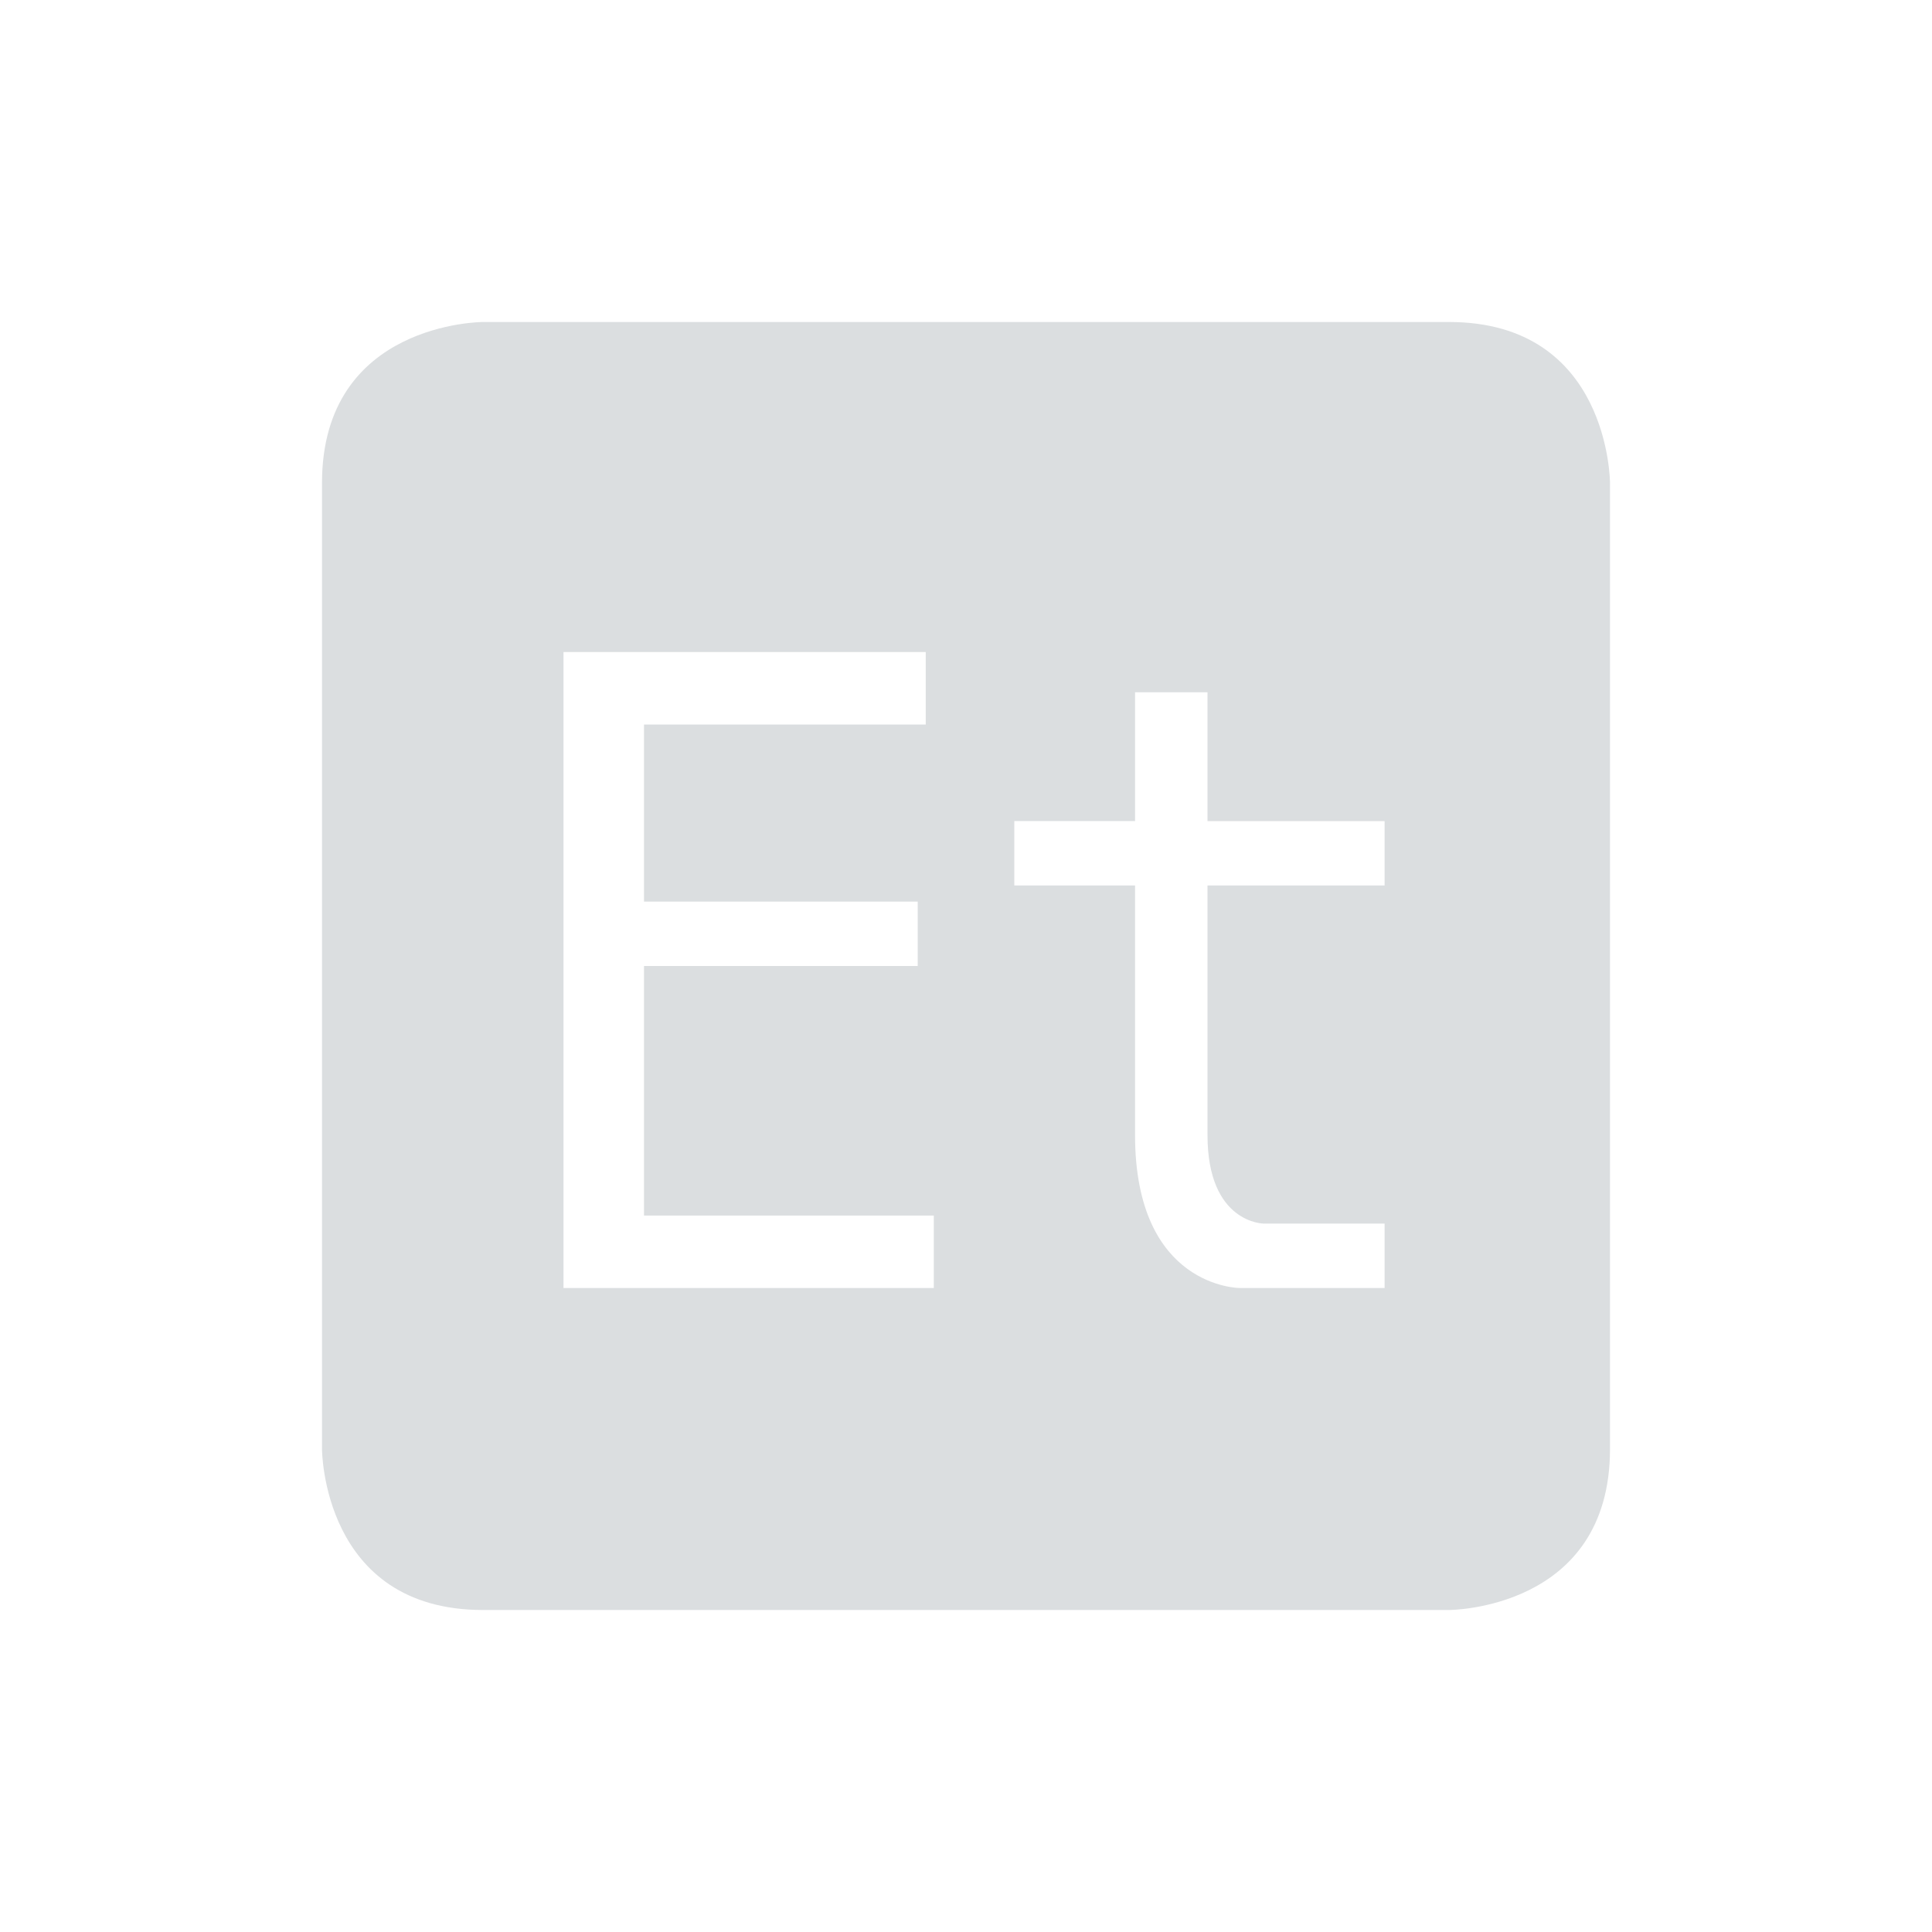 <svg viewBox="0 0 24 24"><path d="m6 4s-2 0-2 2v12s0 2 2 2h12s2 0 2-2v-12s0-2-2-2zm1 4.1h4.5v.9h-3.5v2.2h3.4v.8h-3.4v3.1h3.6v.9h-4.6zm7.1.5h.9v1.6h2.2v.8h-2.2v3.1c0 1.1.7 1.1.7 1.1h1.5v.8h-1.8s-1.3 0-1.3-1.9v-3.1h-1.5v-.8h1.5z" fill="#dbdee0"/></svg>